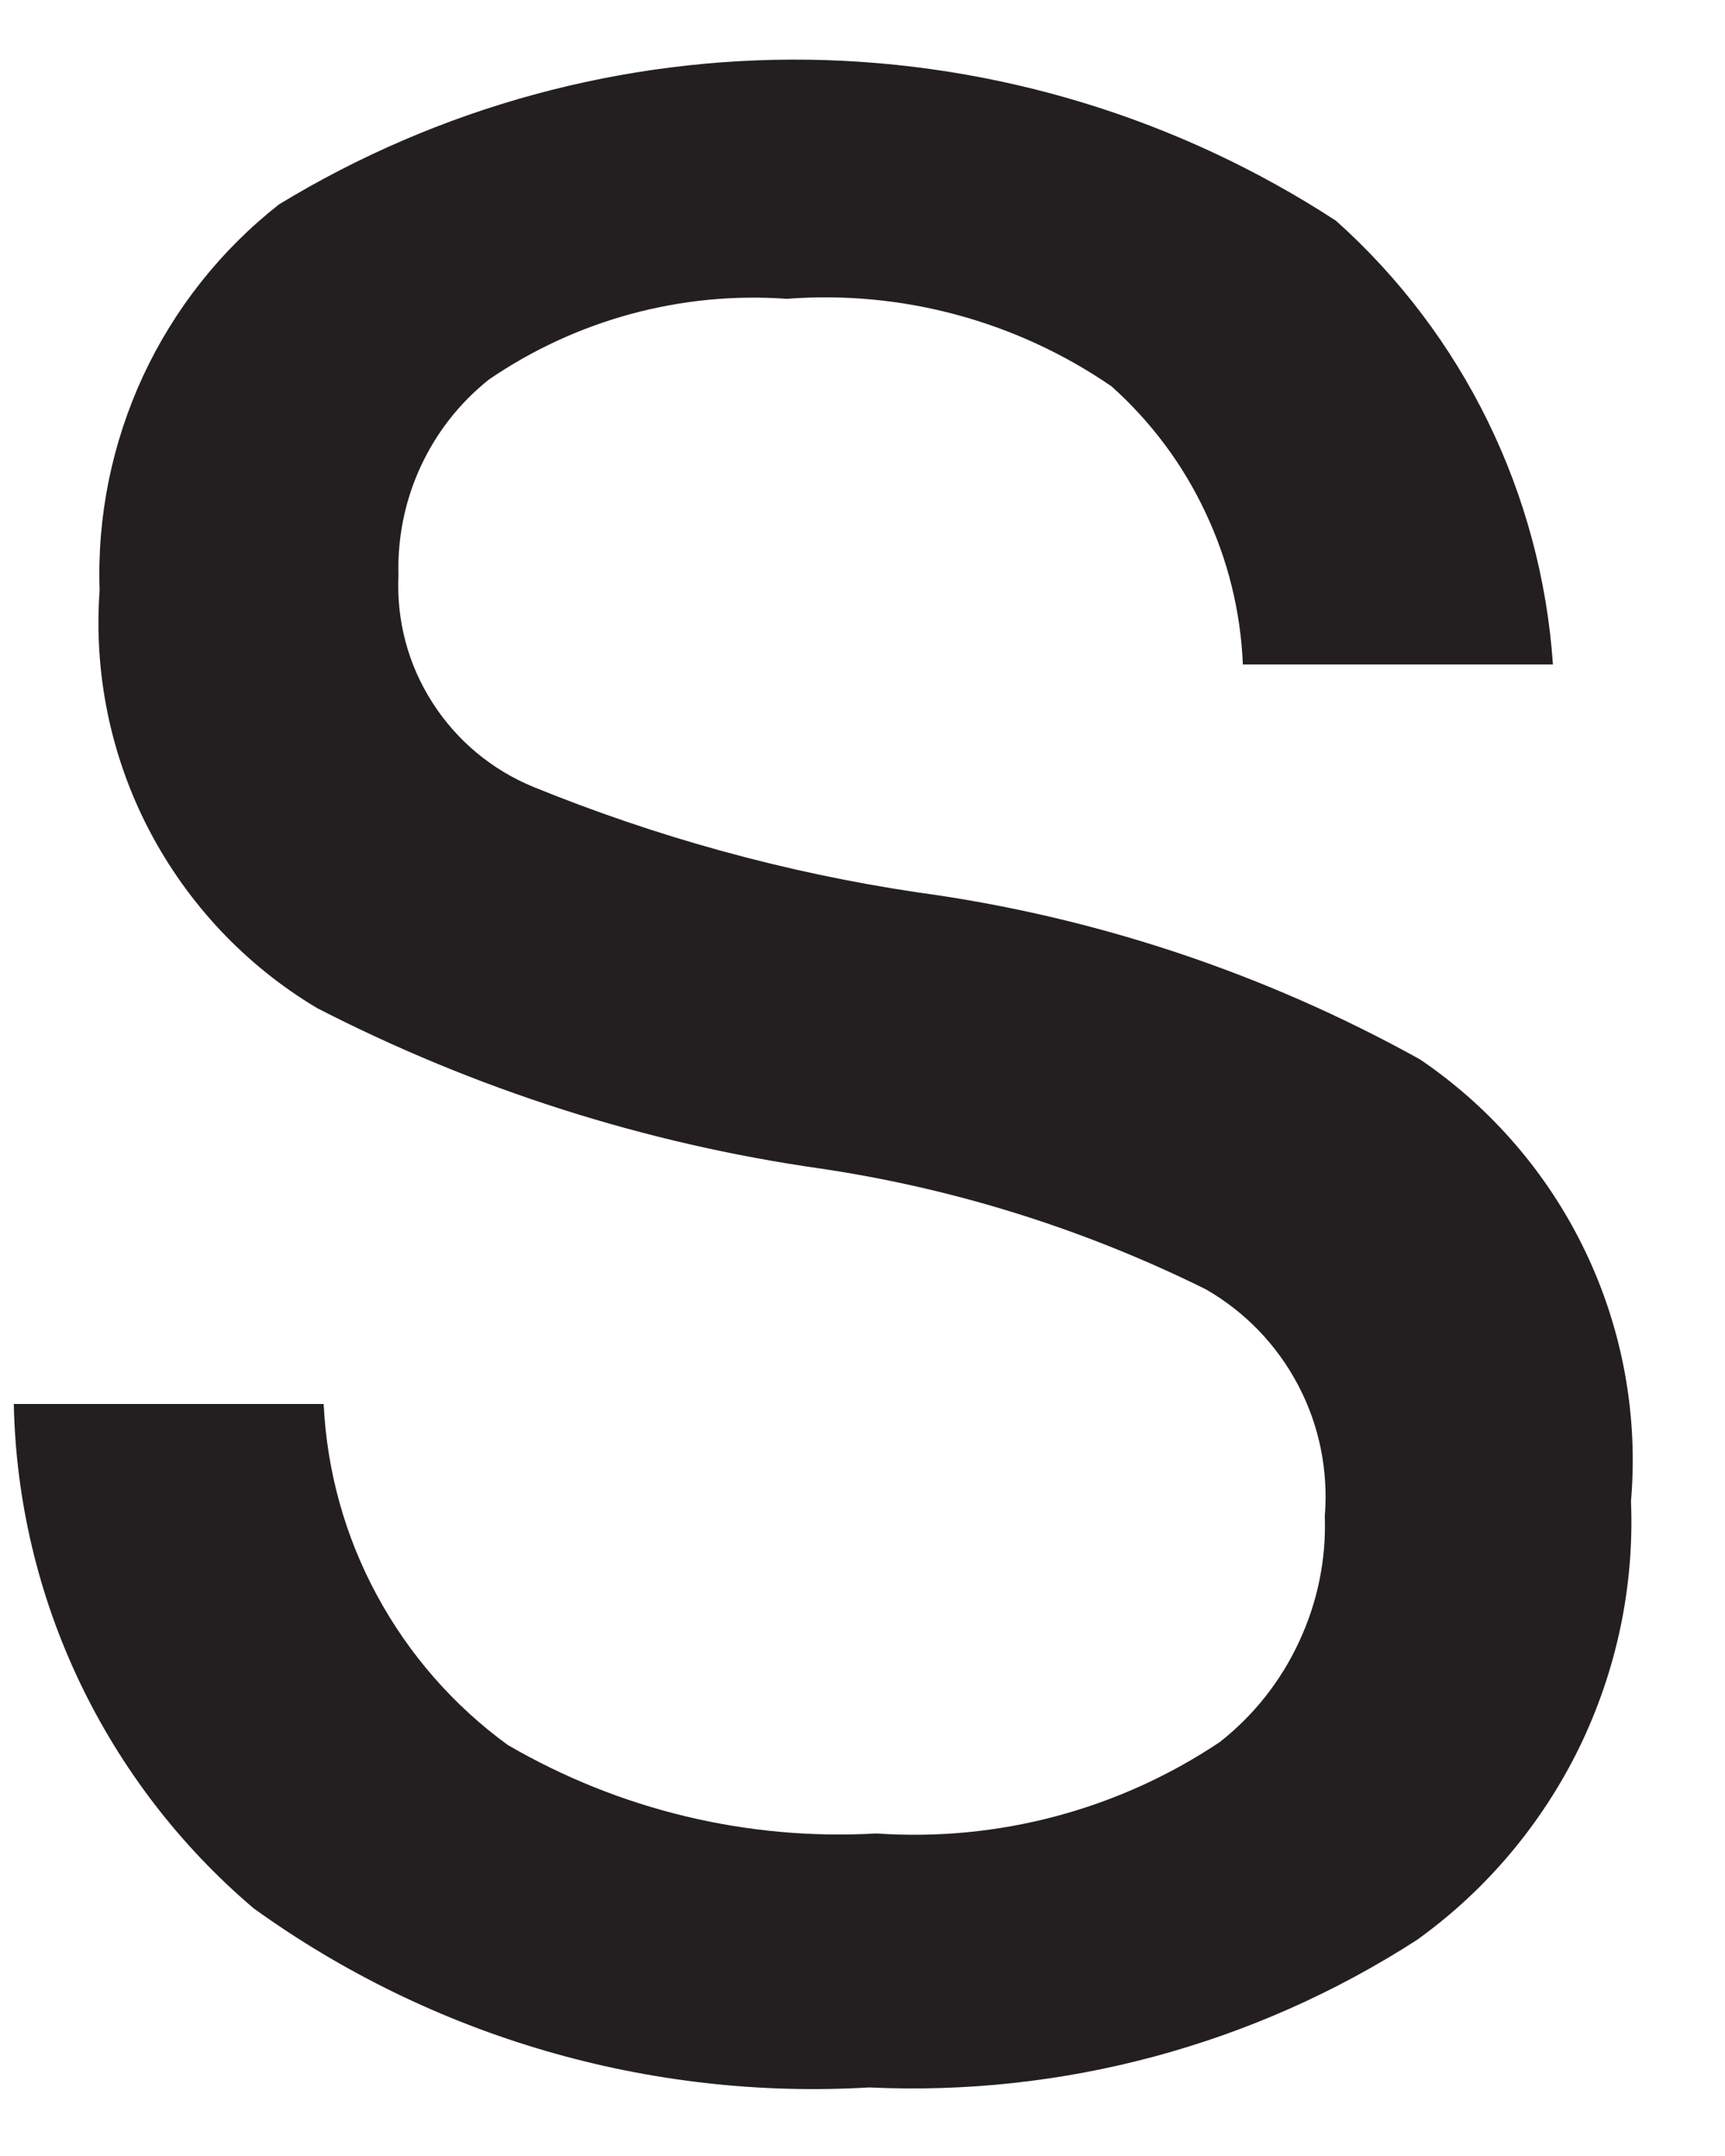 <svg width="8" height="10" viewBox="0 0 8 10" fill="none" xmlns="http://www.w3.org/2000/svg">
<path id="Vector" d="M0.064 6.512H1.501C1.516 6.823 1.6 7.126 1.748 7.399C1.896 7.673 2.103 7.91 2.354 8.093C2.872 8.395 3.467 8.538 4.065 8.504C4.628 8.543 5.188 8.394 5.657 8.08C5.815 7.956 5.941 7.796 6.025 7.614C6.11 7.432 6.151 7.233 6.144 7.033C6.161 6.823 6.119 6.612 6.021 6.426C5.923 6.239 5.775 6.085 5.592 5.98C5.029 5.701 4.426 5.512 3.805 5.42C2.991 5.304 2.202 5.052 1.471 4.676C1.139 4.478 0.87 4.192 0.691 3.849C0.513 3.507 0.434 3.122 0.462 2.737C0.45 2.394 0.52 2.054 0.664 1.743C0.809 1.432 1.024 1.16 1.294 0.948C2.035 0.497 2.888 0.264 3.756 0.277C4.623 0.291 5.469 0.55 6.196 1.024C6.787 1.553 7.148 2.291 7.202 3.082H5.764C5.754 2.838 5.695 2.597 5.59 2.376C5.486 2.154 5.338 1.956 5.155 1.792C4.714 1.489 4.183 1.345 3.649 1.386C3.16 1.351 2.673 1.483 2.268 1.76C2.132 1.868 2.024 2.006 1.951 2.164C1.878 2.321 1.843 2.494 1.848 2.667C1.838 2.876 1.892 3.082 2.005 3.258C2.117 3.434 2.281 3.571 2.474 3.65C3.046 3.883 3.644 4.048 4.255 4.139C5.073 4.25 5.864 4.513 6.586 4.914C6.916 5.138 7.181 5.446 7.353 5.806C7.525 6.166 7.598 6.565 7.564 6.963C7.58 7.358 7.497 7.75 7.324 8.106C7.15 8.461 6.892 8.768 6.571 8.998C5.816 9.485 4.928 9.724 4.031 9.682C3.012 9.742 2.004 9.448 1.176 8.851C0.836 8.562 0.561 8.204 0.369 7.801C0.177 7.398 0.073 6.958 0.064 6.512Z" fill="#231F20"/>
</svg>
